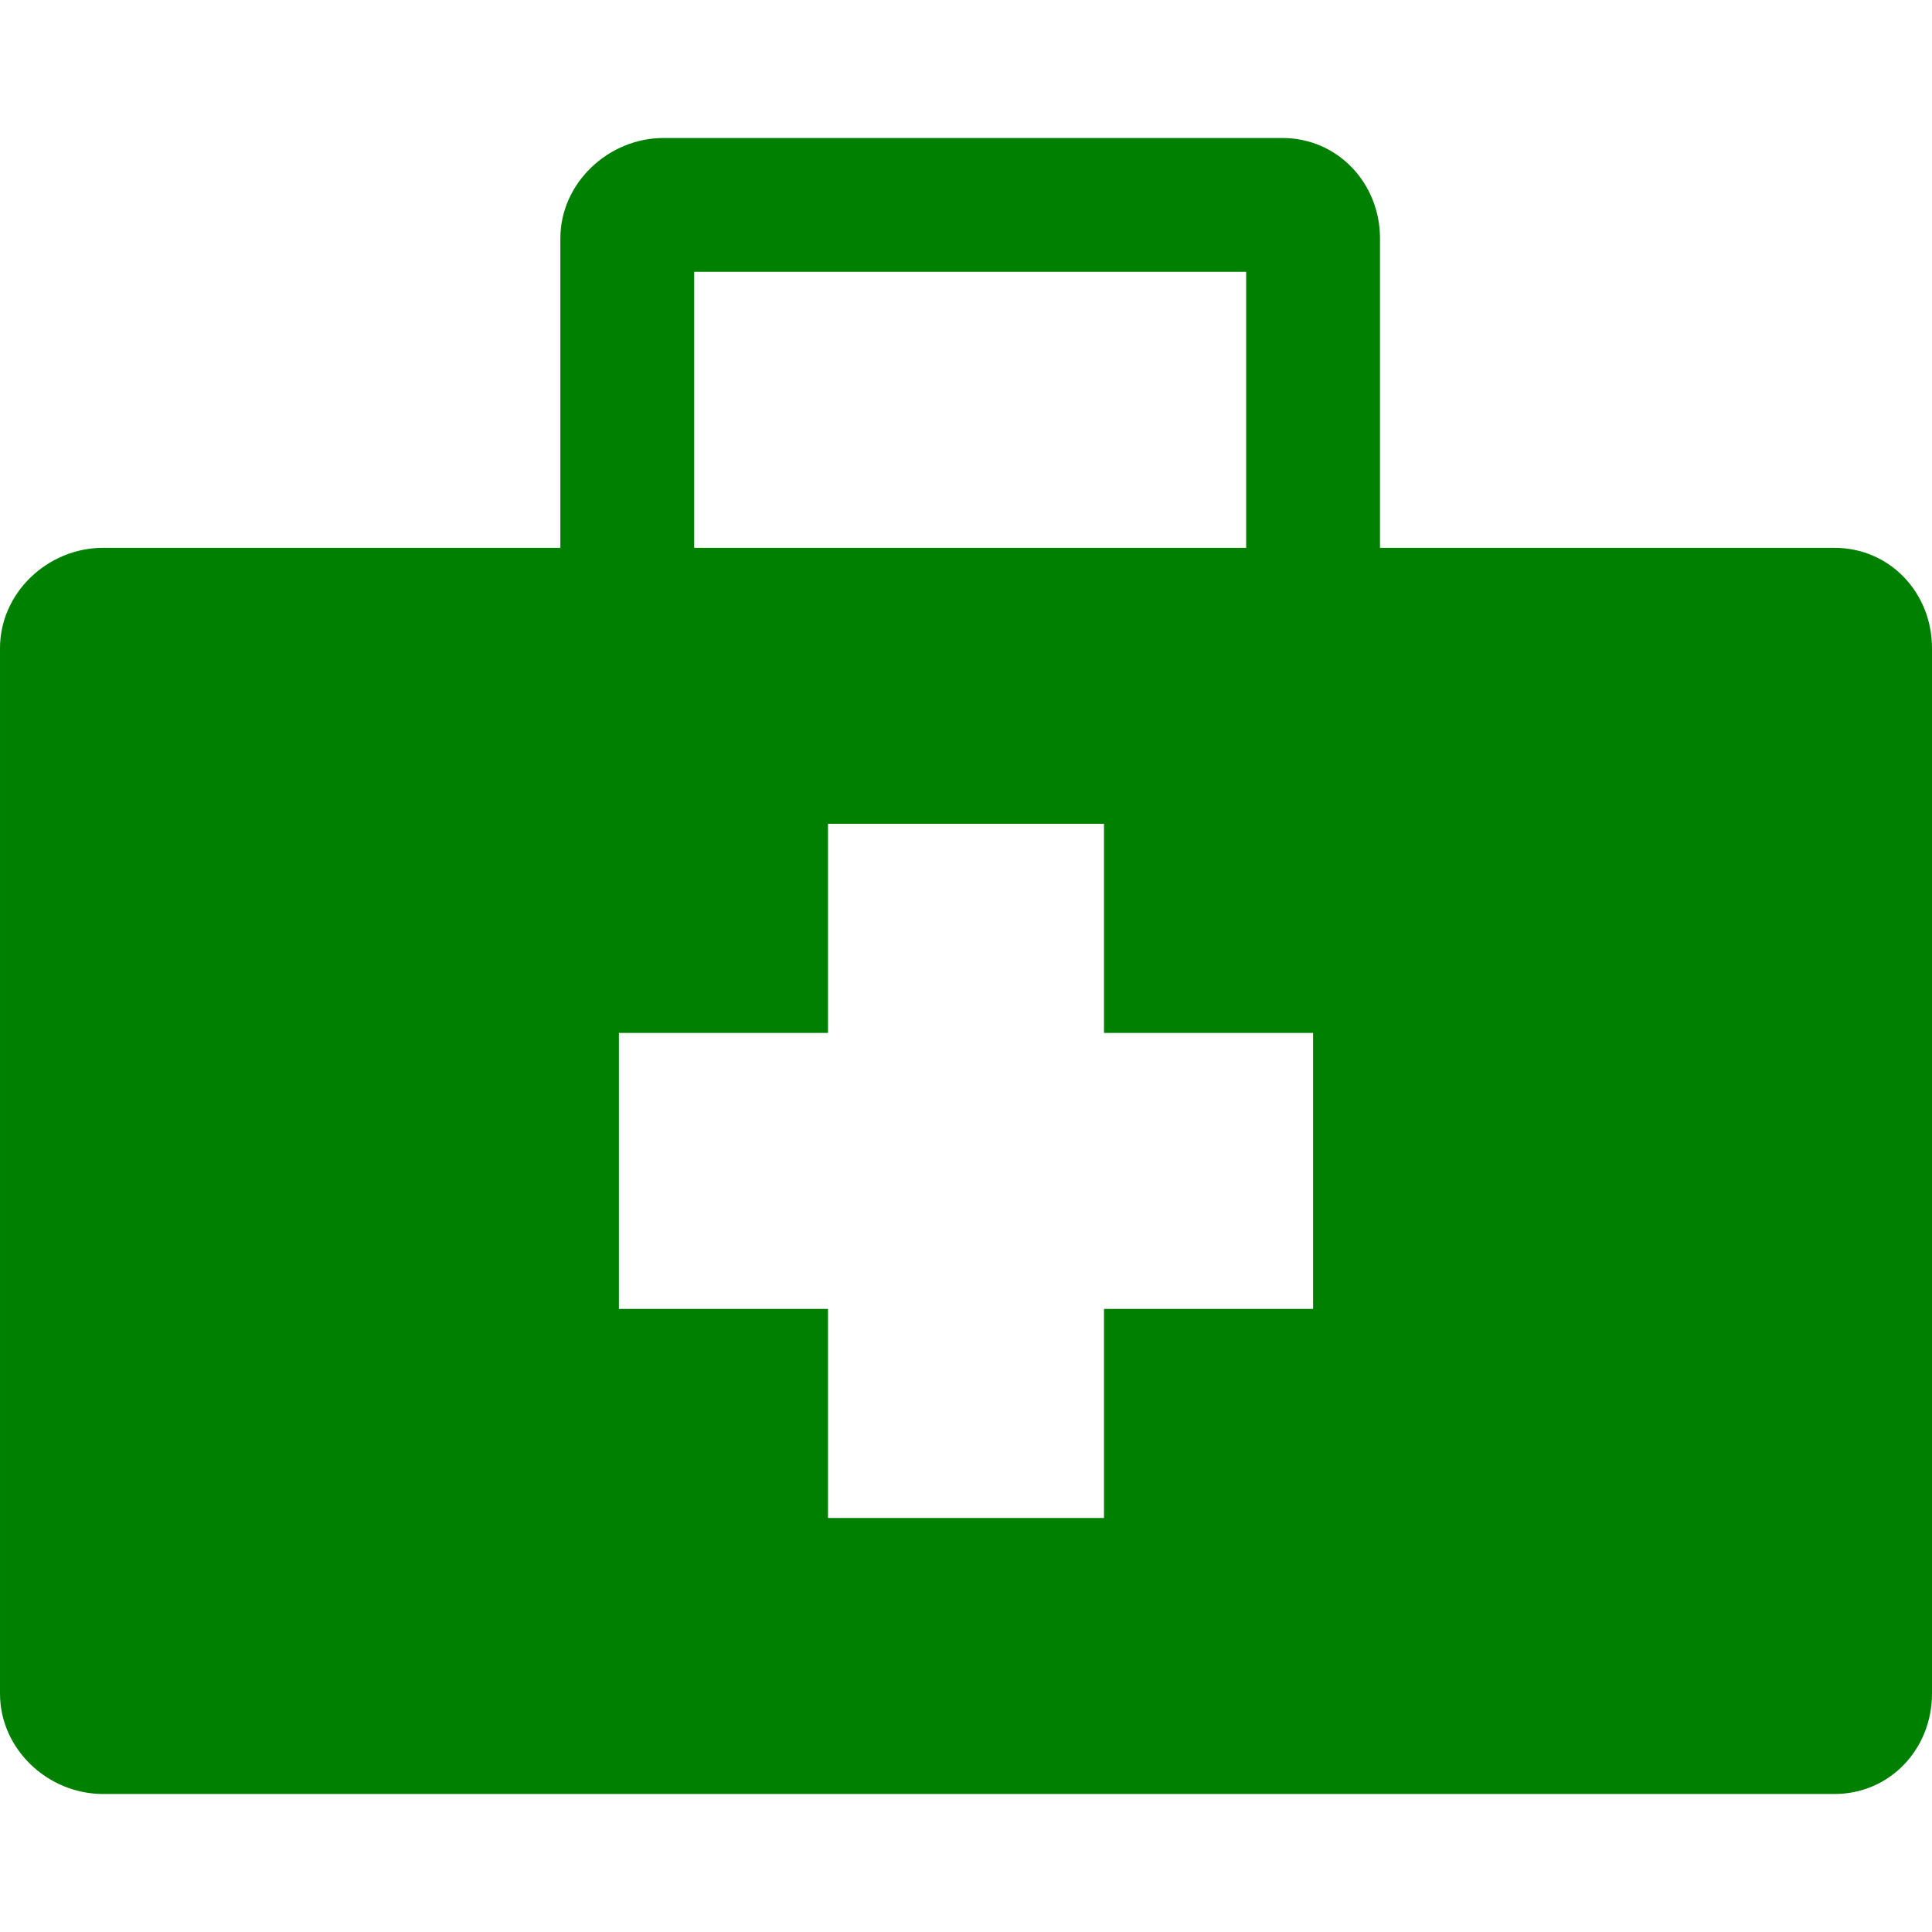 <svg version="1.1" xmlns="http://www.w3.org/2000/svg" viewBox="0 0 231 231">
    <path fill="green" d="m219.333,65.5h-54.333v-37c0-6.6-5.067-12-11.667-12h-74c-6.6,0-12.333,5.4-12.333,12v37h-54.667c-6.628,0-12.333,5.373-12.333,12v125c0,6.627 5.705,12 12.333,12h207c6.628,0 11.667-5.373 11.667-12v-125c0-6.627-5.039-12-11.667-12zm-136.333-33h66v33h-66v-33zm74,124h-25v25h-33v-25h-25v-33h25v-25h33v25h25v33z"/>
</svg>
